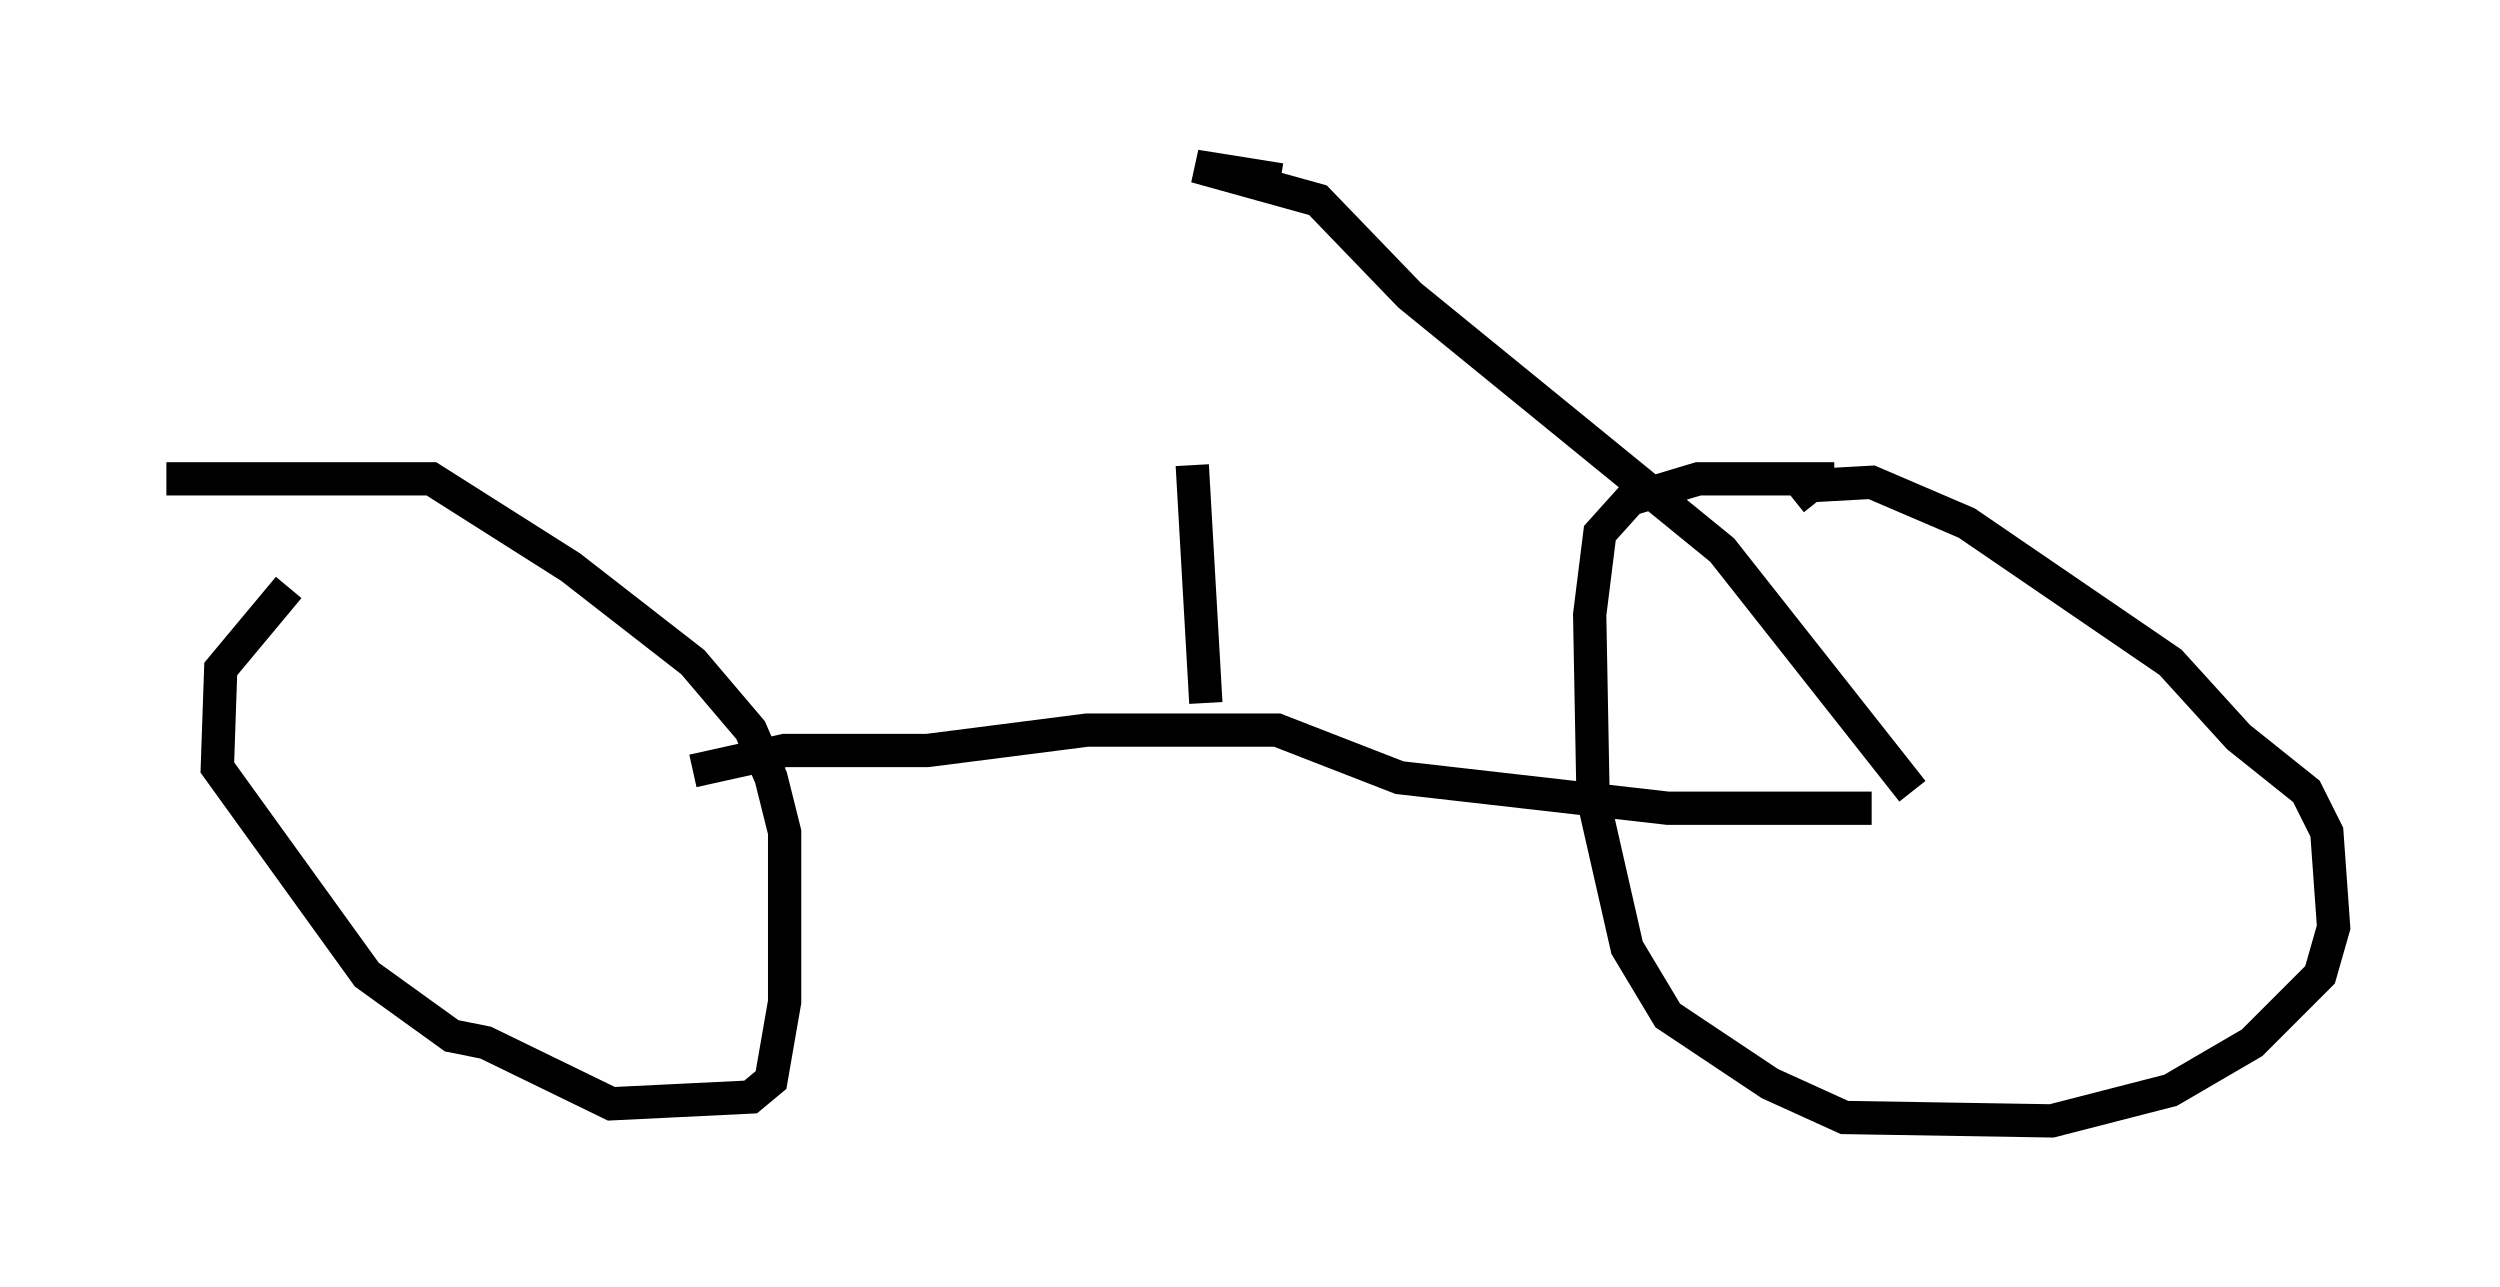<?xml version="1.0" encoding="utf-8" ?>
<svg baseProfile="full" height="38.686" version="1.1" width="75.13" xmlns="http://www.w3.org/2000/svg" xmlns:ev="http://www.w3.org/2001/xml-events" xmlns:xlink="http://www.w3.org/1999/xlink"><defs /><rect fill="white" height="38.686" width="75.13" x="0" y="0" /><path d="M53.898, 15.617 m0.0, -0.613 l0.51, -0.408 1.838, -0.102 l2.858, 1.225 6.125, 4.185 l2.042, 2.246 2.042, 1.633 l0.613, 1.225 0.204, 2.858 l-0.408, 1.429 -2.042, 2.042 l-2.45, 1.429 -3.573, 0.919 l-6.227, -0.102 -2.246, -1.021 l-3.063, -2.042 -1.225, -2.042 l-1.021, -4.492 -0.102, -5.513 l0.306, -2.45 0.919, -1.021 l2.042, -0.613 4.083, 0.0 m-50.123, 0.0 l7.963, 0.0 4.185, 2.654 l3.675, 2.858 1.735, 2.042 l0.613, 1.429 0.408, 1.633 l0.0, 5.104 -0.408, 2.348 l-0.613, 0.51 -4.185, 0.204 l-3.777, -1.838 -1.021, -0.204 l-2.552, -1.838 -4.492, -6.227 l0.102, -2.96 2.042, -2.45 m15.823, 9.086 l0.0, 0.0 m-3.675, -3.573 l2.756, -0.613 4.288, 0.0 l4.798, -0.613 5.717, 0.0 l3.675, 1.429 8.065, 0.919 l6.125, 0.0 m1.225, -0.51 l-5.717, -7.248 -9.392, -7.656 l-2.756, -2.858 -3.675, -1.021 l2.552, 0.408 m-2.246, 15.721 l-0.408, -7.146 m0.0, 0.0 " fill="none" stroke="black" stroke-width="1" /></svg>